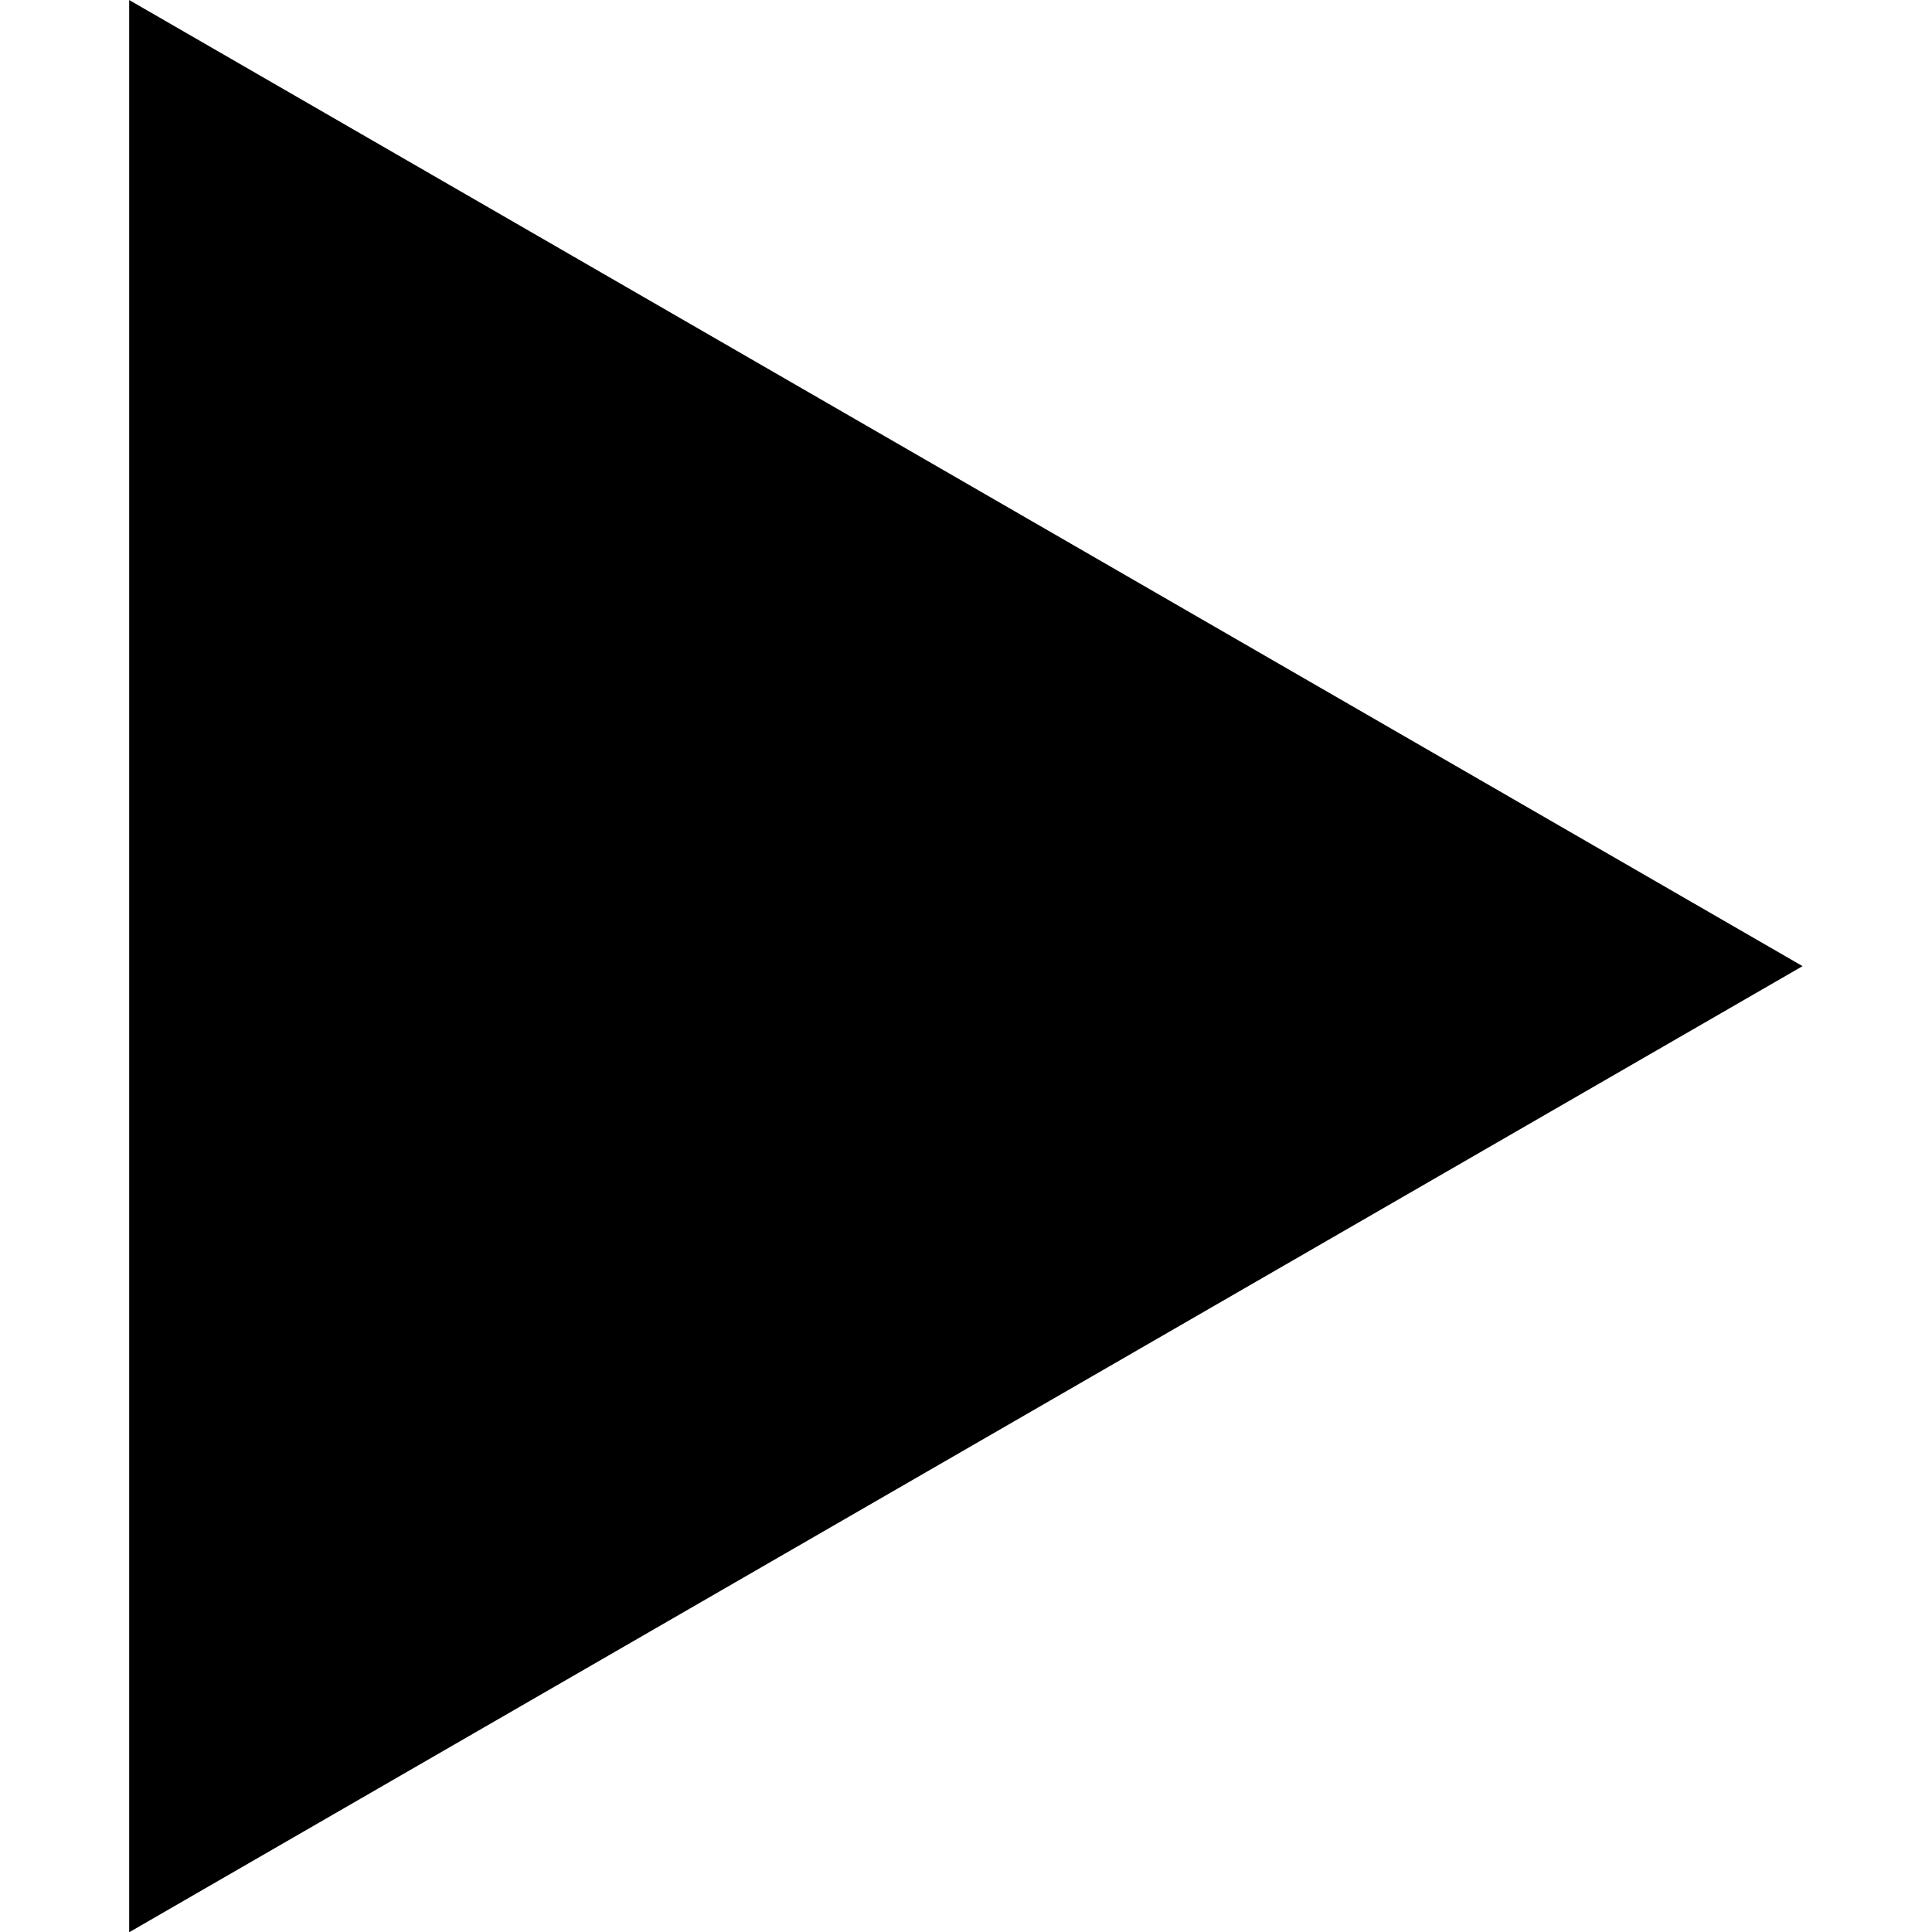 <?xml version="1.0" encoding="UTF-8" standalone="no"?>
<!-- Created with Inkscape (http://www.inkscape.org/) -->

<svg
   width="100mm"
   height="100mm"
   viewBox="0 0 100 100"
   version="1.1"
   id="svg5"
   xmlns="http://www.w3.org/2000/svg"
   xmlns:svg="http://www.w3.org/2000/svg">
  <defs
     id="defs2" />
  <g
     id="layer1"
     transform="matrix(-1,0,0,1,100,0)">
    <path
      style="fill:currentColor;"
       id="path233"
       d="M 2.798,45.91 38.857,25.091 74.916,4.273 l 4e-6,41.637 V 87.547 L 38.857,66.728 Z"
       transform="matrix(1.201,0,0,1.201,3.339,-5.131)" />
  </g>
</svg>
